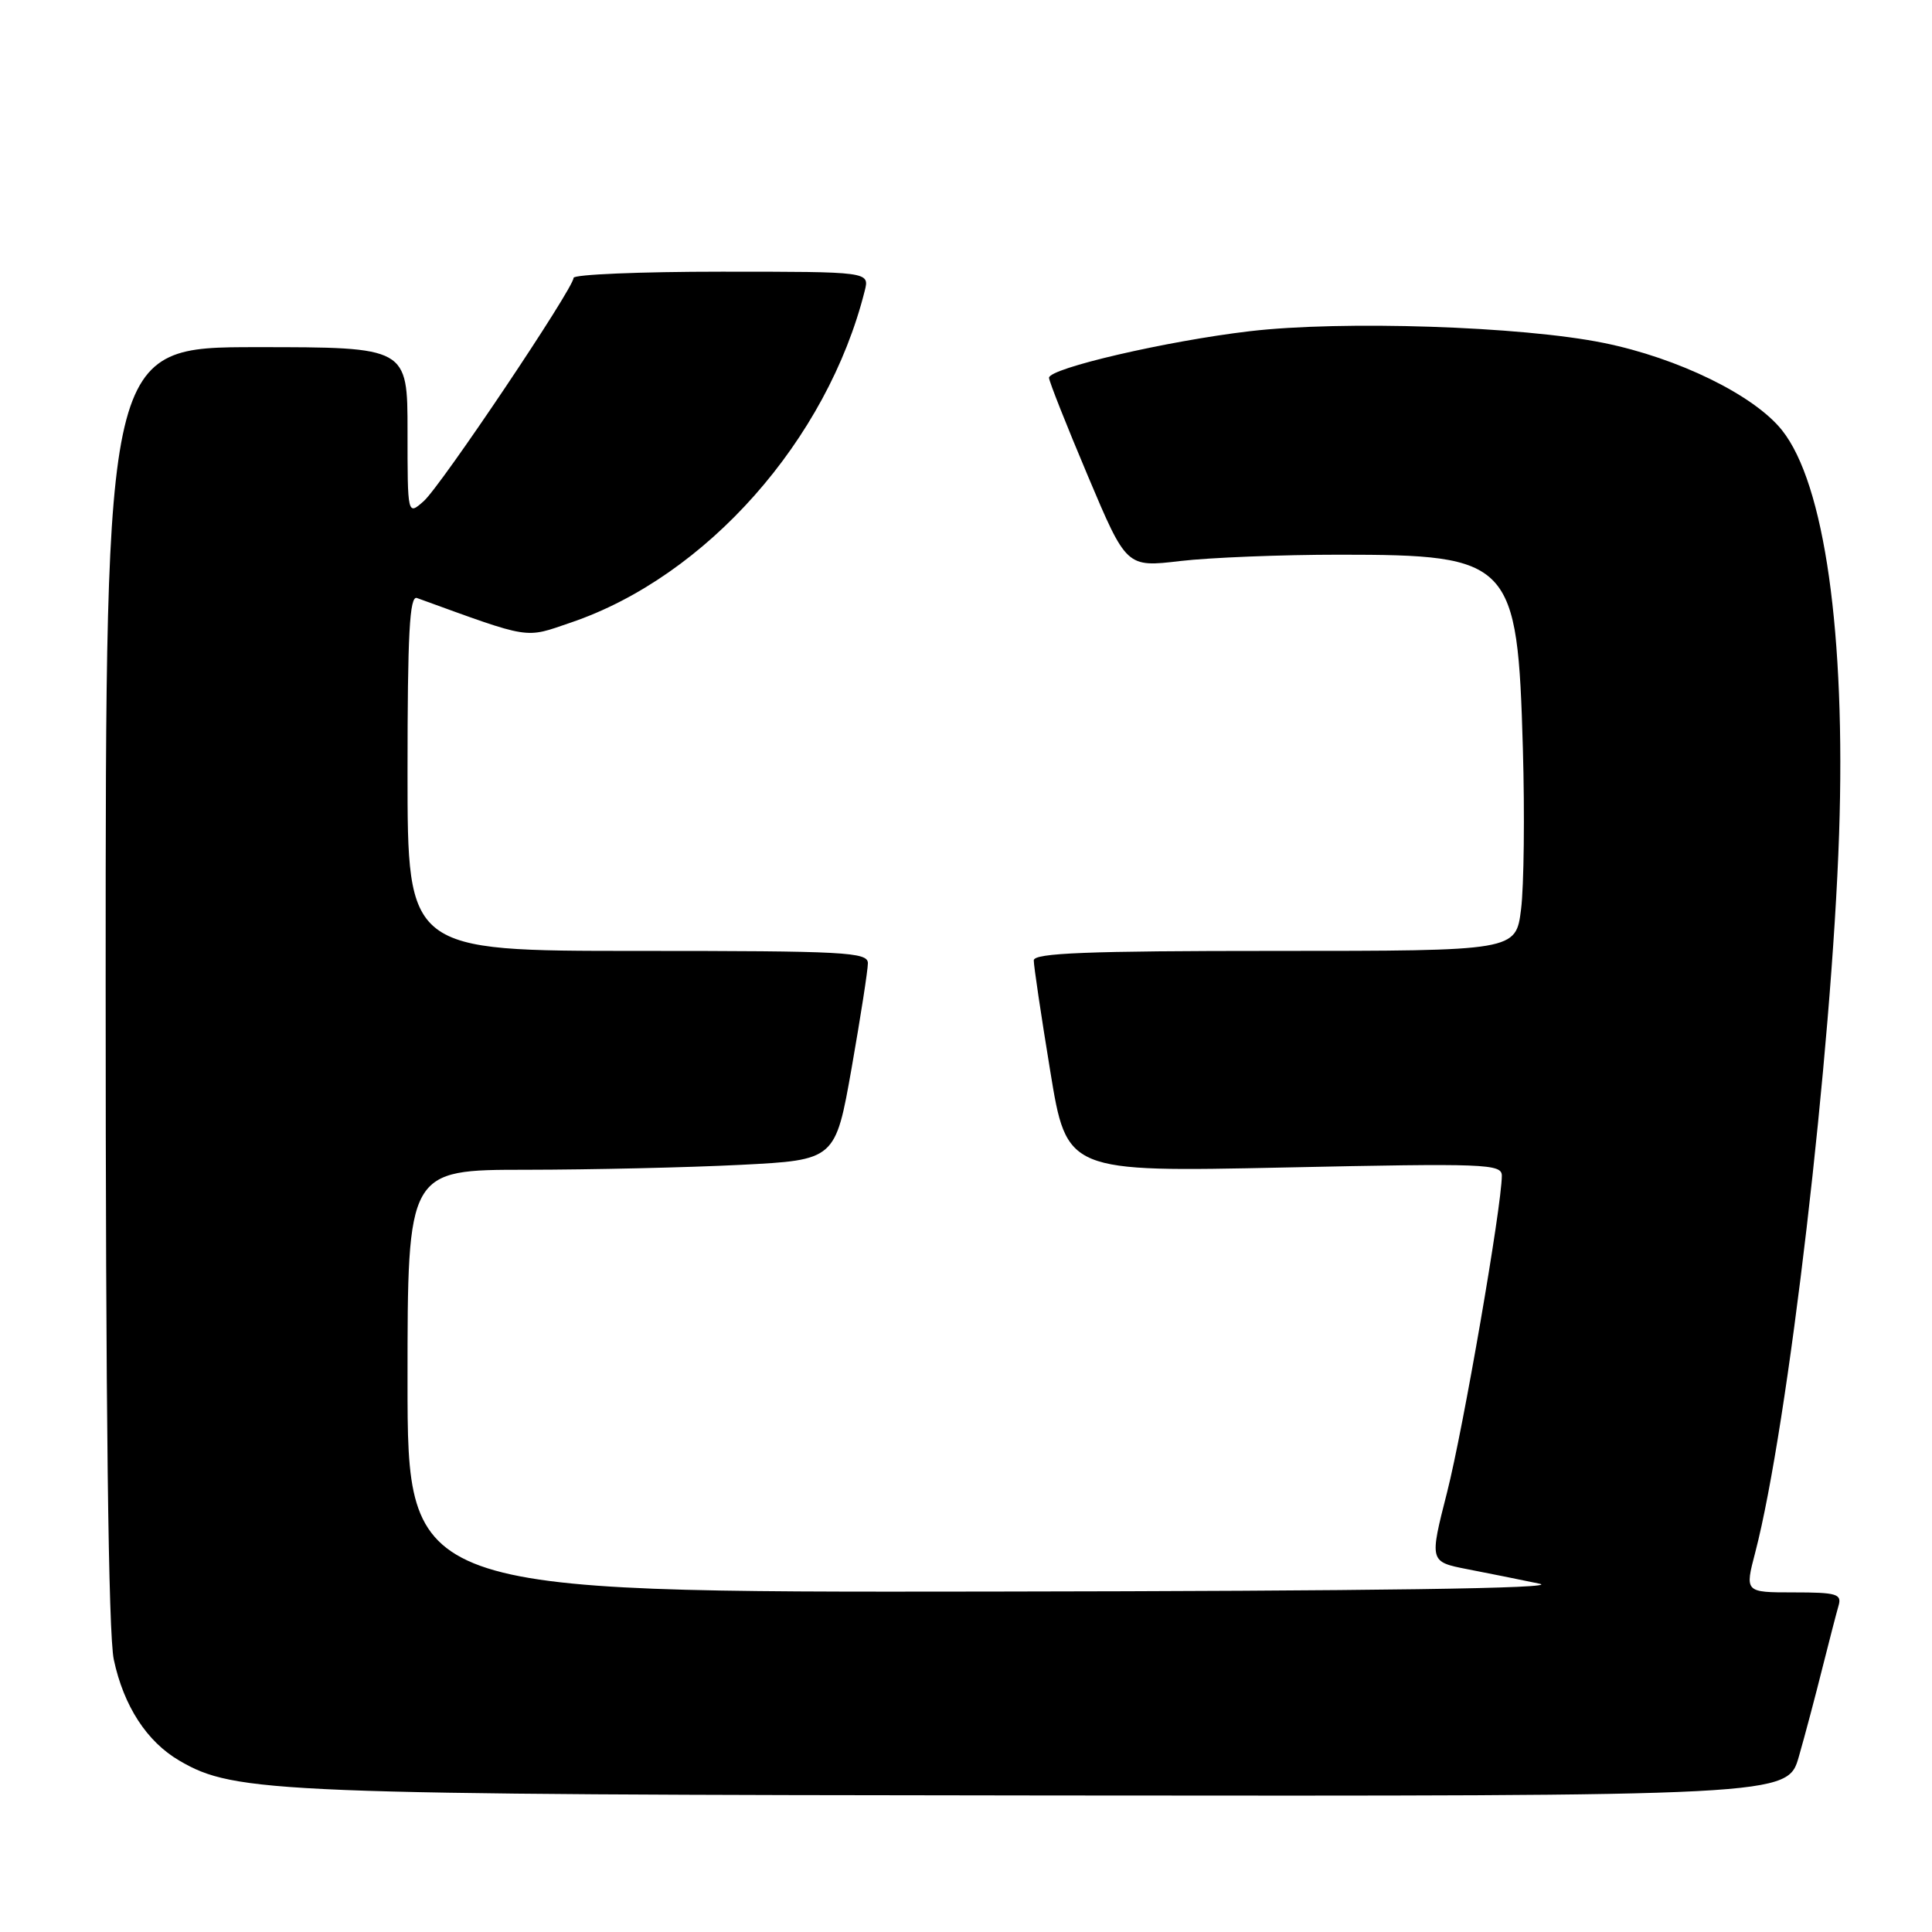 <?xml version="1.0" encoding="UTF-8" standalone="no"?>
<!DOCTYPE svg PUBLIC "-//W3C//DTD SVG 1.1//EN" "http://www.w3.org/Graphics/SVG/1.1/DTD/svg11.dtd" >
<svg xmlns="http://www.w3.org/2000/svg" xmlns:xlink="http://www.w3.org/1999/xlink" version="1.1" viewBox="0 0 256 256">
 <g >
 <path fill="currentColor"
d=" M 238.36 232.75 C 239.19 229.86 240.59 224.57 241.48 221.00 C 242.38 217.43 243.34 213.71 243.62 212.75 C 244.07 211.21 243.36 211.00 237.66 211.00 C 231.19 211.00 231.19 211.00 232.59 205.66 C 236.90 189.13 242.72 139.26 243.69 110.50 C 244.58 83.97 241.76 64.07 236.12 57.00 C 232.41 52.35 222.36 47.44 212.50 45.44 C 201.63 43.23 177.80 42.45 165.58 43.89 C 154.60 45.18 139.00 48.80 139.00 50.06 C 139.00 50.51 141.31 56.34 144.13 63.02 C 149.26 75.18 149.26 75.18 156.38 74.34 C 160.30 73.88 169.80 73.50 177.50 73.50 C 200.31 73.50 201.08 74.32 201.79 99.22 C 202.04 107.87 201.93 117.43 201.55 120.47 C 200.86 126.00 200.86 126.00 168.93 126.00 C 144.06 126.00 137.00 126.28 136.98 127.25 C 136.97 127.94 137.95 134.53 139.16 141.91 C 141.35 155.31 141.35 155.31 170.18 154.70 C 196.91 154.13 199.00 154.21 199.00 155.79 C 198.99 159.81 193.90 189.27 191.75 197.72 C 189.40 206.94 189.40 206.94 194.45 207.93 C 197.23 208.47 201.53 209.33 204.00 209.85 C 206.96 210.47 182.13 210.82 131.25 210.89 C 54.00 211.00 54.00 211.00 54.00 183.00 C 54.00 155.00 54.00 155.00 69.75 155.00 C 78.41 154.99 91.17 154.70 98.10 154.35 C 110.69 153.71 110.69 153.71 112.85 141.49 C 114.03 134.76 115.00 128.53 115.00 127.63 C 115.00 126.16 112.04 126.00 84.50 126.00 C 54.00 126.00 54.00 126.00 54.00 102.39 C 54.00 83.93 54.27 78.88 55.25 79.24 C 70.55 84.79 69.43 84.61 75.65 82.49 C 93.60 76.39 109.62 58.30 114.58 38.54 C 115.22 36.00 115.22 36.00 95.61 36.00 C 84.82 36.00 76.00 36.37 76.00 36.82 C 76.00 38.20 58.44 64.37 56.15 66.40 C 54.00 68.31 54.00 68.31 54.00 57.15 C 54.00 46.00 54.00 46.00 34.00 46.00 C 14.00 46.00 14.00 46.00 14.00 130.45 C 14.00 186.91 14.36 216.56 15.08 219.91 C 16.39 226.06 19.46 230.78 23.76 233.29 C 31.15 237.61 36.31 237.81 139.18 237.91 C 236.86 238.00 236.86 238.00 238.36 232.75 Z "/>
</g>
</svg>